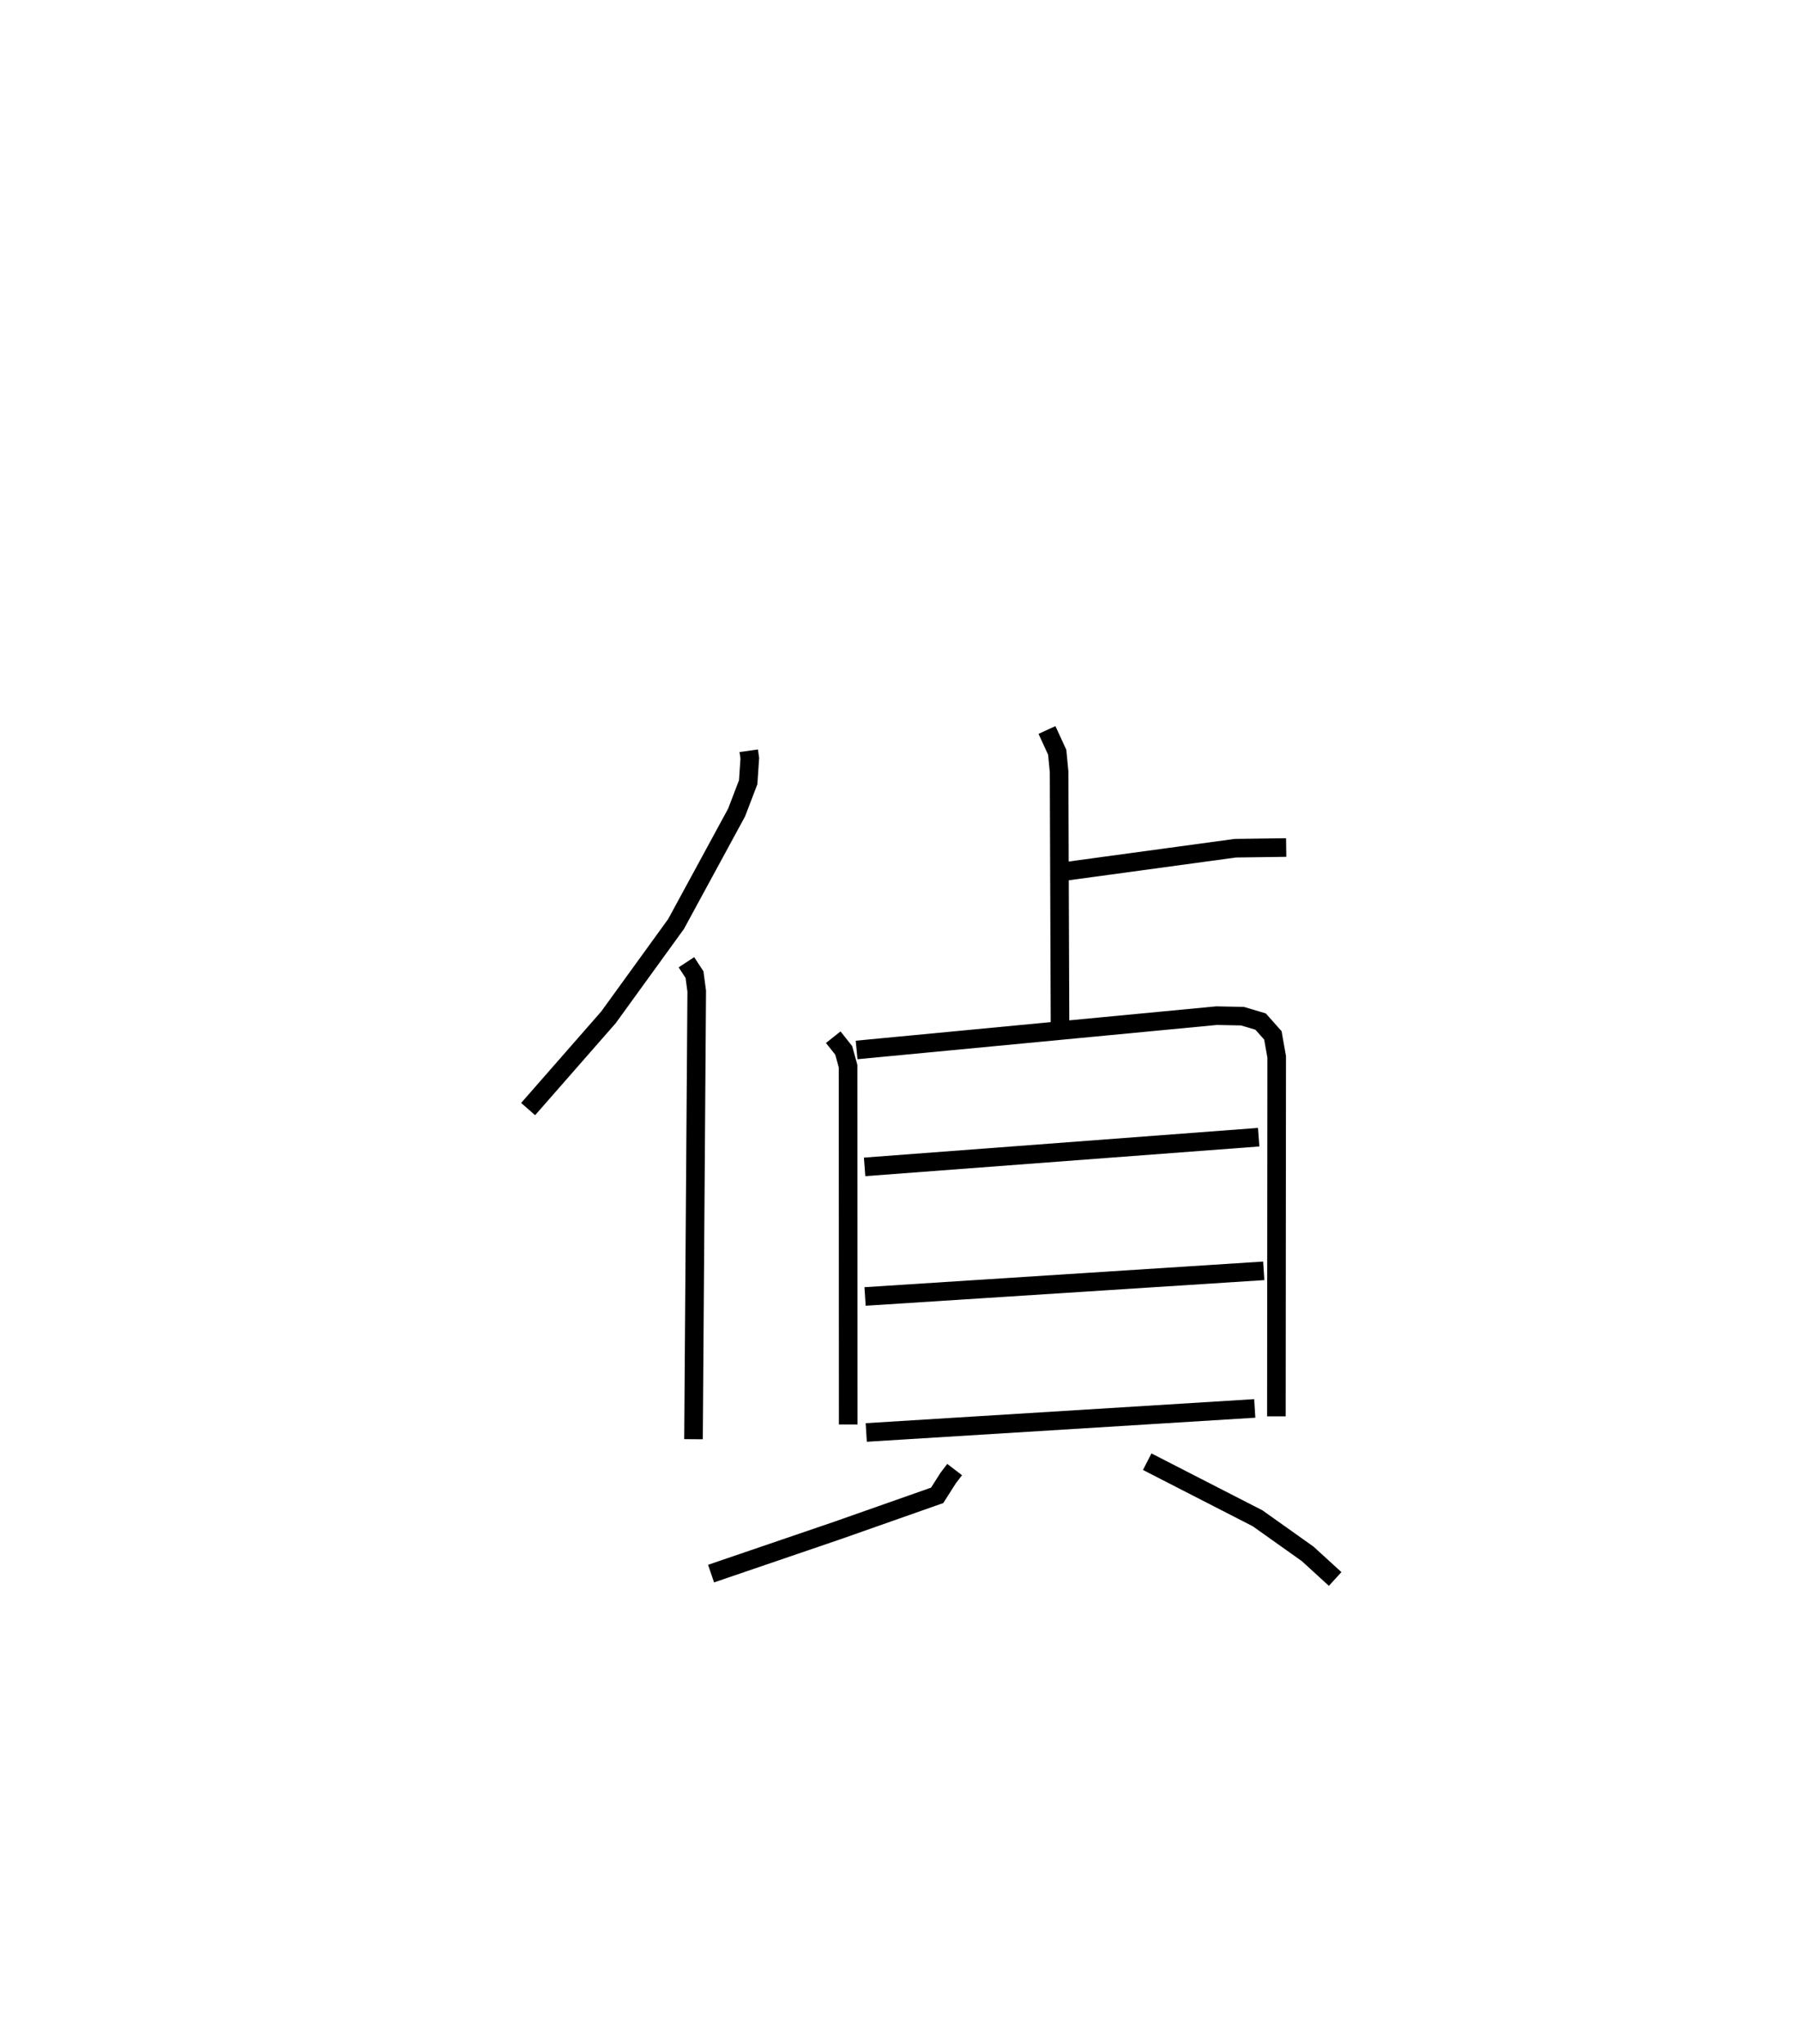 <?xml version="1.0" encoding="utf-8" ?>
<svg baseProfile="full" height="109.907" version="1.1" width="96.82" xmlns="http://www.w3.org/2000/svg" xmlns:ev="http://www.w3.org/2001/xml-events" xmlns:xlink="http://www.w3.org/1999/xlink"><defs /><rect fill="white" height="109.907" width="96.82" x="0" y="0" /><path d="M25,25 m0.0,0.0 m15.274,15.37 l0.057,0.405 -0.087,1.288 l-0.624,1.63 -3.256,5.993 l-3.636,5.019 -4.32,4.932 m8.513,-7.895 l0.436,0.665 0.119,0.893 l-0.173,24.089 m19.013,-38.136 l0.55,1.197 0.101,1.044 l0.053,14.322 m0.292,-8.962 l9.134,-1.244 2.737,-0.037 m-24.364,10.2 l0.562,0.706 0.236,0.85 l0.007,19.268 m0.452,-20.138 l19.362,-1.845 1.395,0.028 l0.975,0.291 0.658,0.741 l0.206,1.158 -0.017,19.328 m-22.149,-13.414 l21.196,-1.597 m-21.172,8.565 l21.445,-1.379 m-21.381,8.692 l20.898,-1.293 m-16.143,3.288 l-0.347,0.453 -0.593,0.933 l-5.382,1.894 -6.78,2.314 m23.46,-6.018 l5.939,3.045 2.692,1.912 l1.478,1.35 " fill="none" stroke="black" stroke-width="1" /></svg>